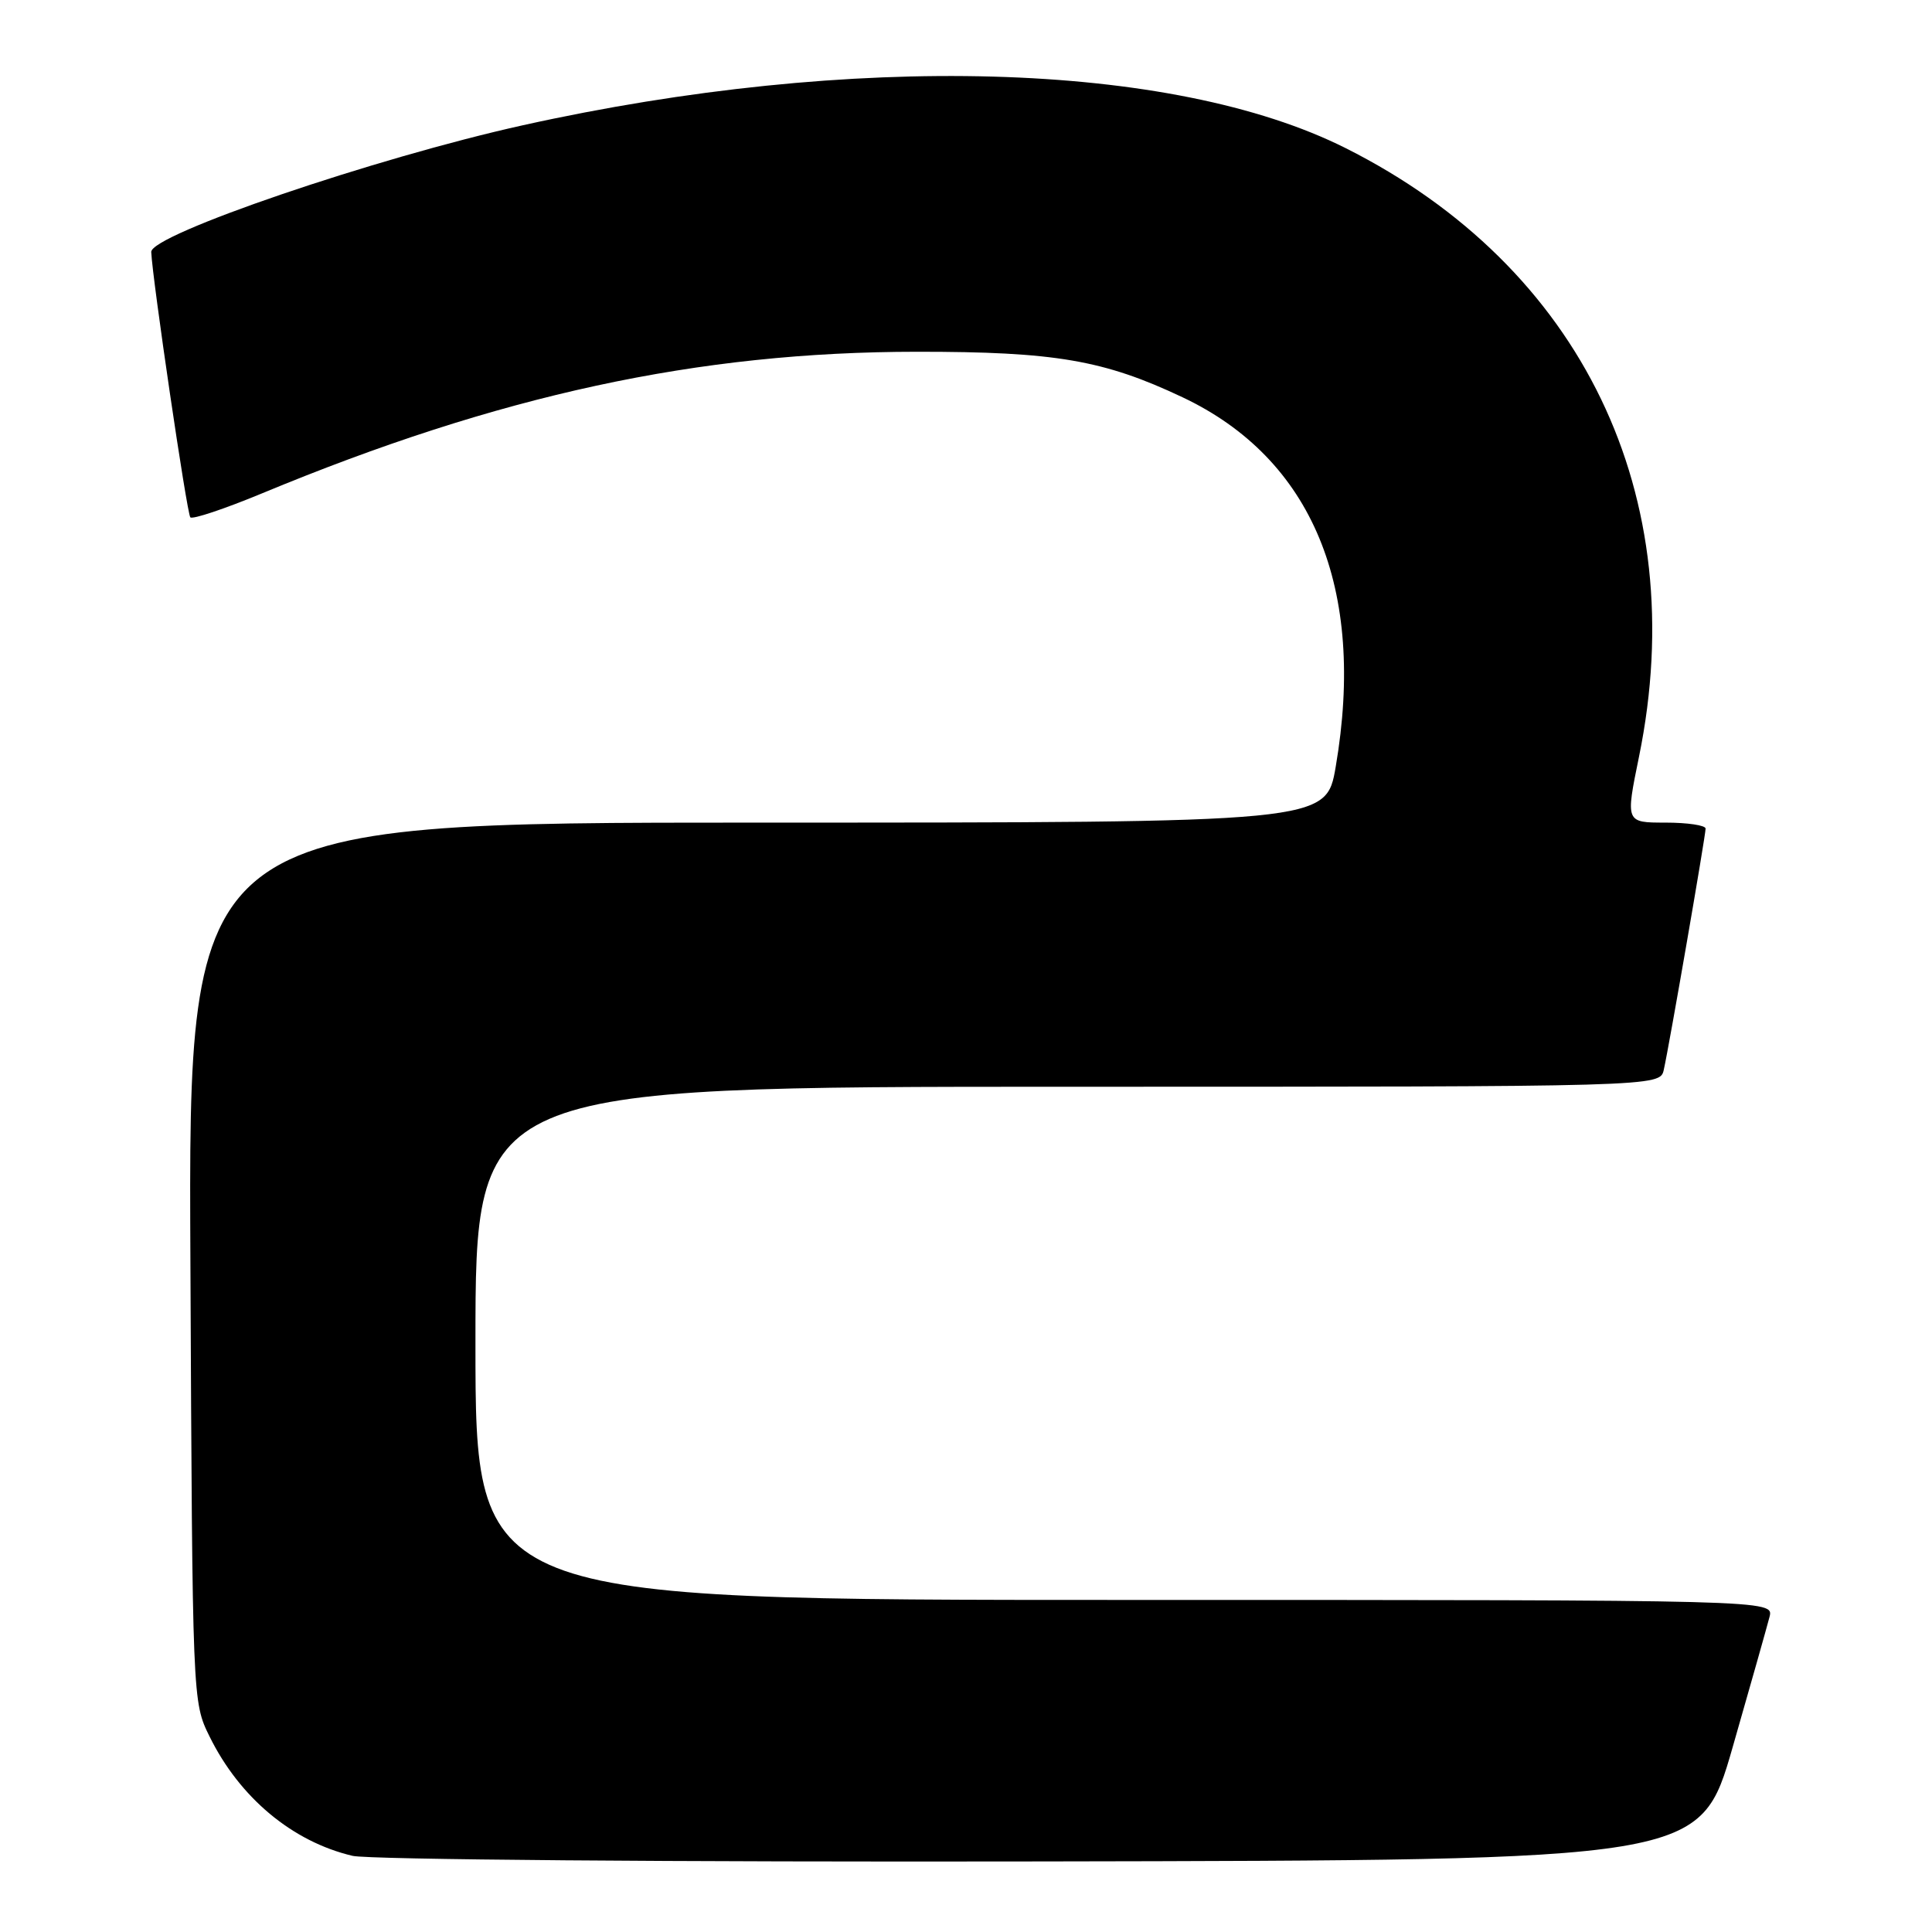<?xml version="1.0" encoding="UTF-8" standalone="no"?>
<!DOCTYPE svg PUBLIC "-//W3C//DTD SVG 1.1//EN" "http://www.w3.org/Graphics/SVG/1.1/DTD/svg11.dtd" >
<svg xmlns="http://www.w3.org/2000/svg" xmlns:xlink="http://www.w3.org/1999/xlink" version="1.1" viewBox="0 0 256 256">
 <g >
 <path fill="currentColor"
d=" M 229.59 231.50 C 231.96 223.25 234.15 215.49 234.47 214.25 C 235.04 212.00 235.04 212.00 149.02 212.00 C 63.00 212.00 63.00 212.00 63.00 178.00 C 63.00 144.00 63.00 144.00 141.48 144.00 C 219.96 144.00 219.96 144.00 220.46 141.75 C 221.19 138.51 226.00 110.73 226.00 109.79 C 226.00 109.36 223.61 109.00 220.69 109.00 C 215.39 109.00 215.39 109.00 217.18 100.25 C 224.25 65.67 209.63 35.36 178.31 19.63 C 155.31 8.08 112.95 6.91 69.27 16.60 C 49.73 20.93 19.95 31.09 20.04 33.39 C 20.18 36.90 24.77 68.10 25.22 68.55 C 25.51 68.85 29.75 67.43 34.63 65.41 C 66.12 52.33 92.49 46.62 121.50 46.61 C 139.81 46.60 146.27 47.71 156.69 52.64 C 173.90 60.77 181.03 77.95 176.99 101.59 C 175.72 109.00 175.72 109.00 100.34 109.00 C 24.95 109.00 24.95 109.00 25.23 167.25 C 25.50 225.50 25.50 225.50 27.77 230.10 C 31.76 238.20 38.74 244.03 46.72 245.91 C 48.81 246.41 89.45 246.74 137.89 246.65 C 225.28 246.50 225.28 246.50 229.59 231.50 Z "/>
</g>
</svg>